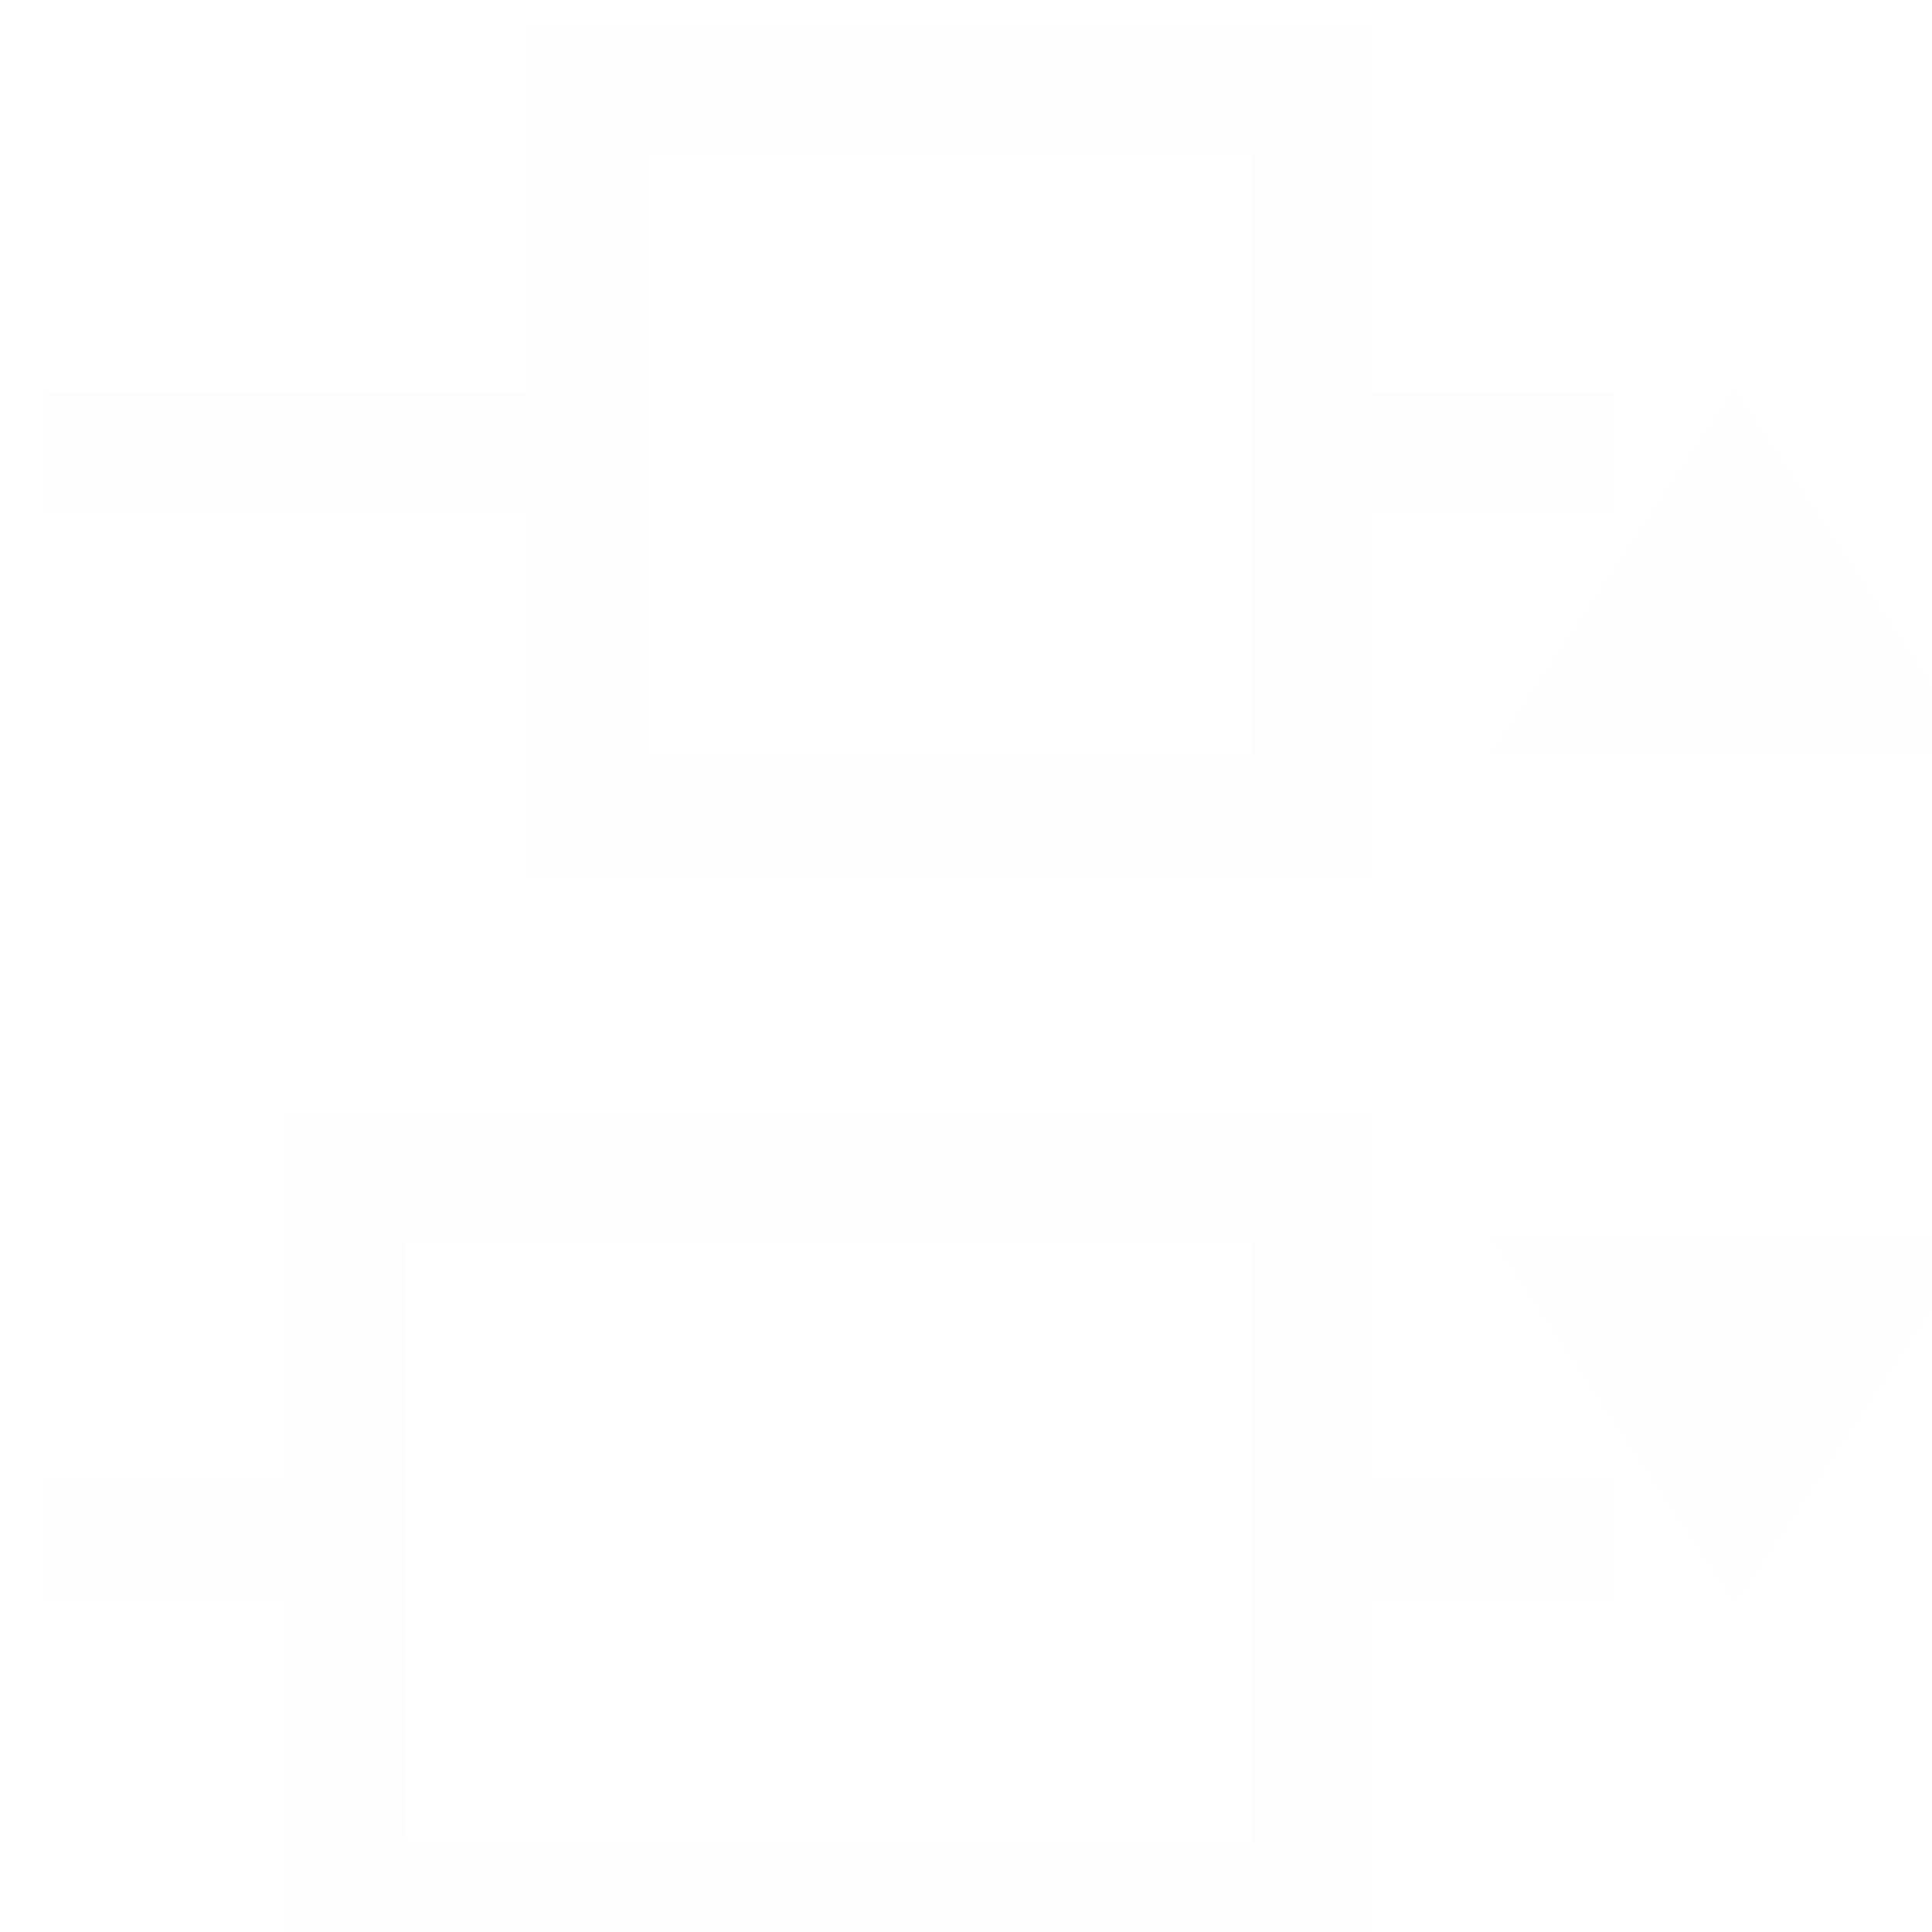 <svg xmlns="http://www.w3.org/2000/svg" xmlns:xlink="http://www.w3.org/1999/xlink" id="svg1" width="16" height="16" version="1.1">
    <style id="s2">
        @import &quot;../../highlights.css&quot;;
    </style>
    <g id="distribute-vertical-center" transform="translate(-721.334 -497.575) scale(.667)">
        <use xlink:href="#path5265" id="use18859" width="1250" height="1250" x="0" y="0" transform="matrix(0 1 .542 0 698.335 -285.638)"/>
        <g id="g872" transform="translate(-.278 -.814)">
            <path id="path6" d="m1106.278 756.175-3-4.5-3 4.5zm0 6h-6l3 4.5zm-4.5-10.5h-3v-4.5h-10.5v4.5h-6v1.5h6v4.5h10.5v-4.5h3zm0 13.5h-3v-4.5h-13.5v4.5h-3v1.5h3v4.5h13.5v-4.5h3zm-4.5-16.5v7.5h-7.5v-7.5zm0 13.5v7.5h-10.5v-7.5z" style="fill:#fdfdfd;fill-opacity:.7"/>
        </g>
    </g>
</svg>

